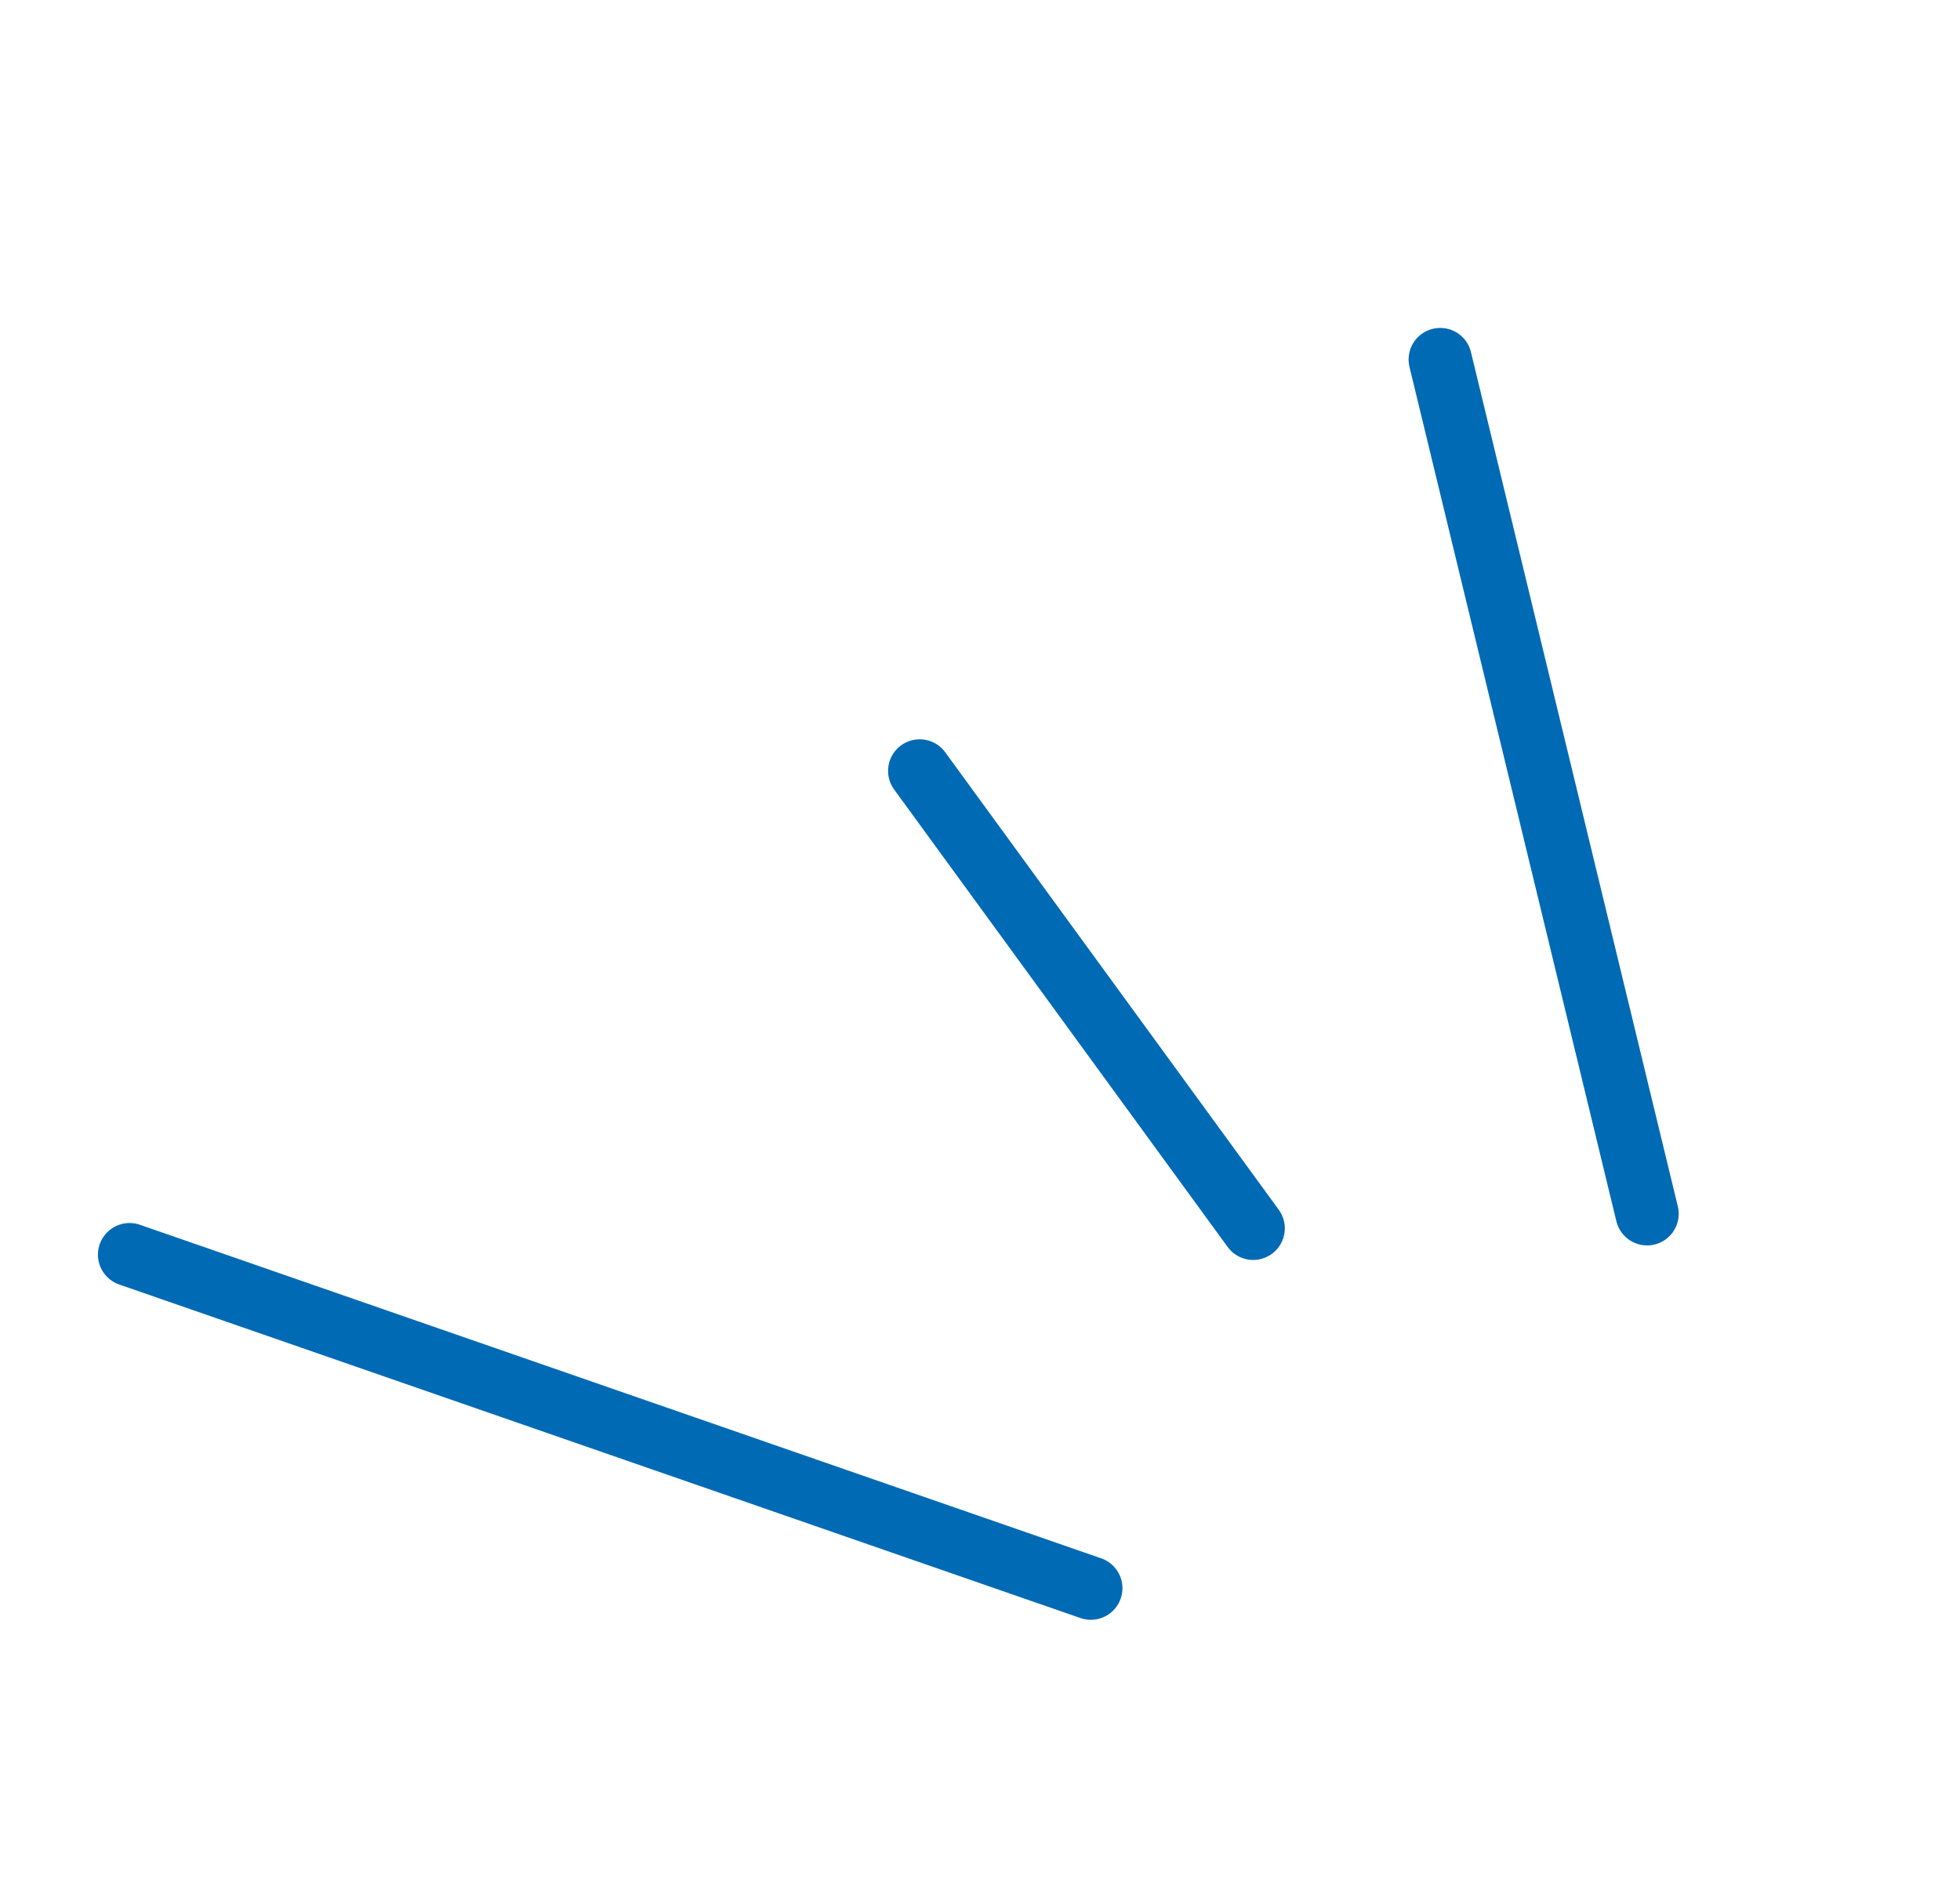 <svg width="31" height="30" viewBox="0 0 31 30" fill="none" xmlns="http://www.w3.org/2000/svg">
<path d="M26.051 19.203L22.779 5.688" stroke="#016AB5" strokeWidth="2.884" stroke-linecap="round"/>
<path d="M19.821 19.433L14.546 12.196" stroke="#016AB5" strokeWidth="2.884" stroke-linecap="round"/>
<path d="M17.253 25.126L2.049 19.849" stroke="#016AB5" strokeWidth="2.884" stroke-linecap="round"/>
</svg>
